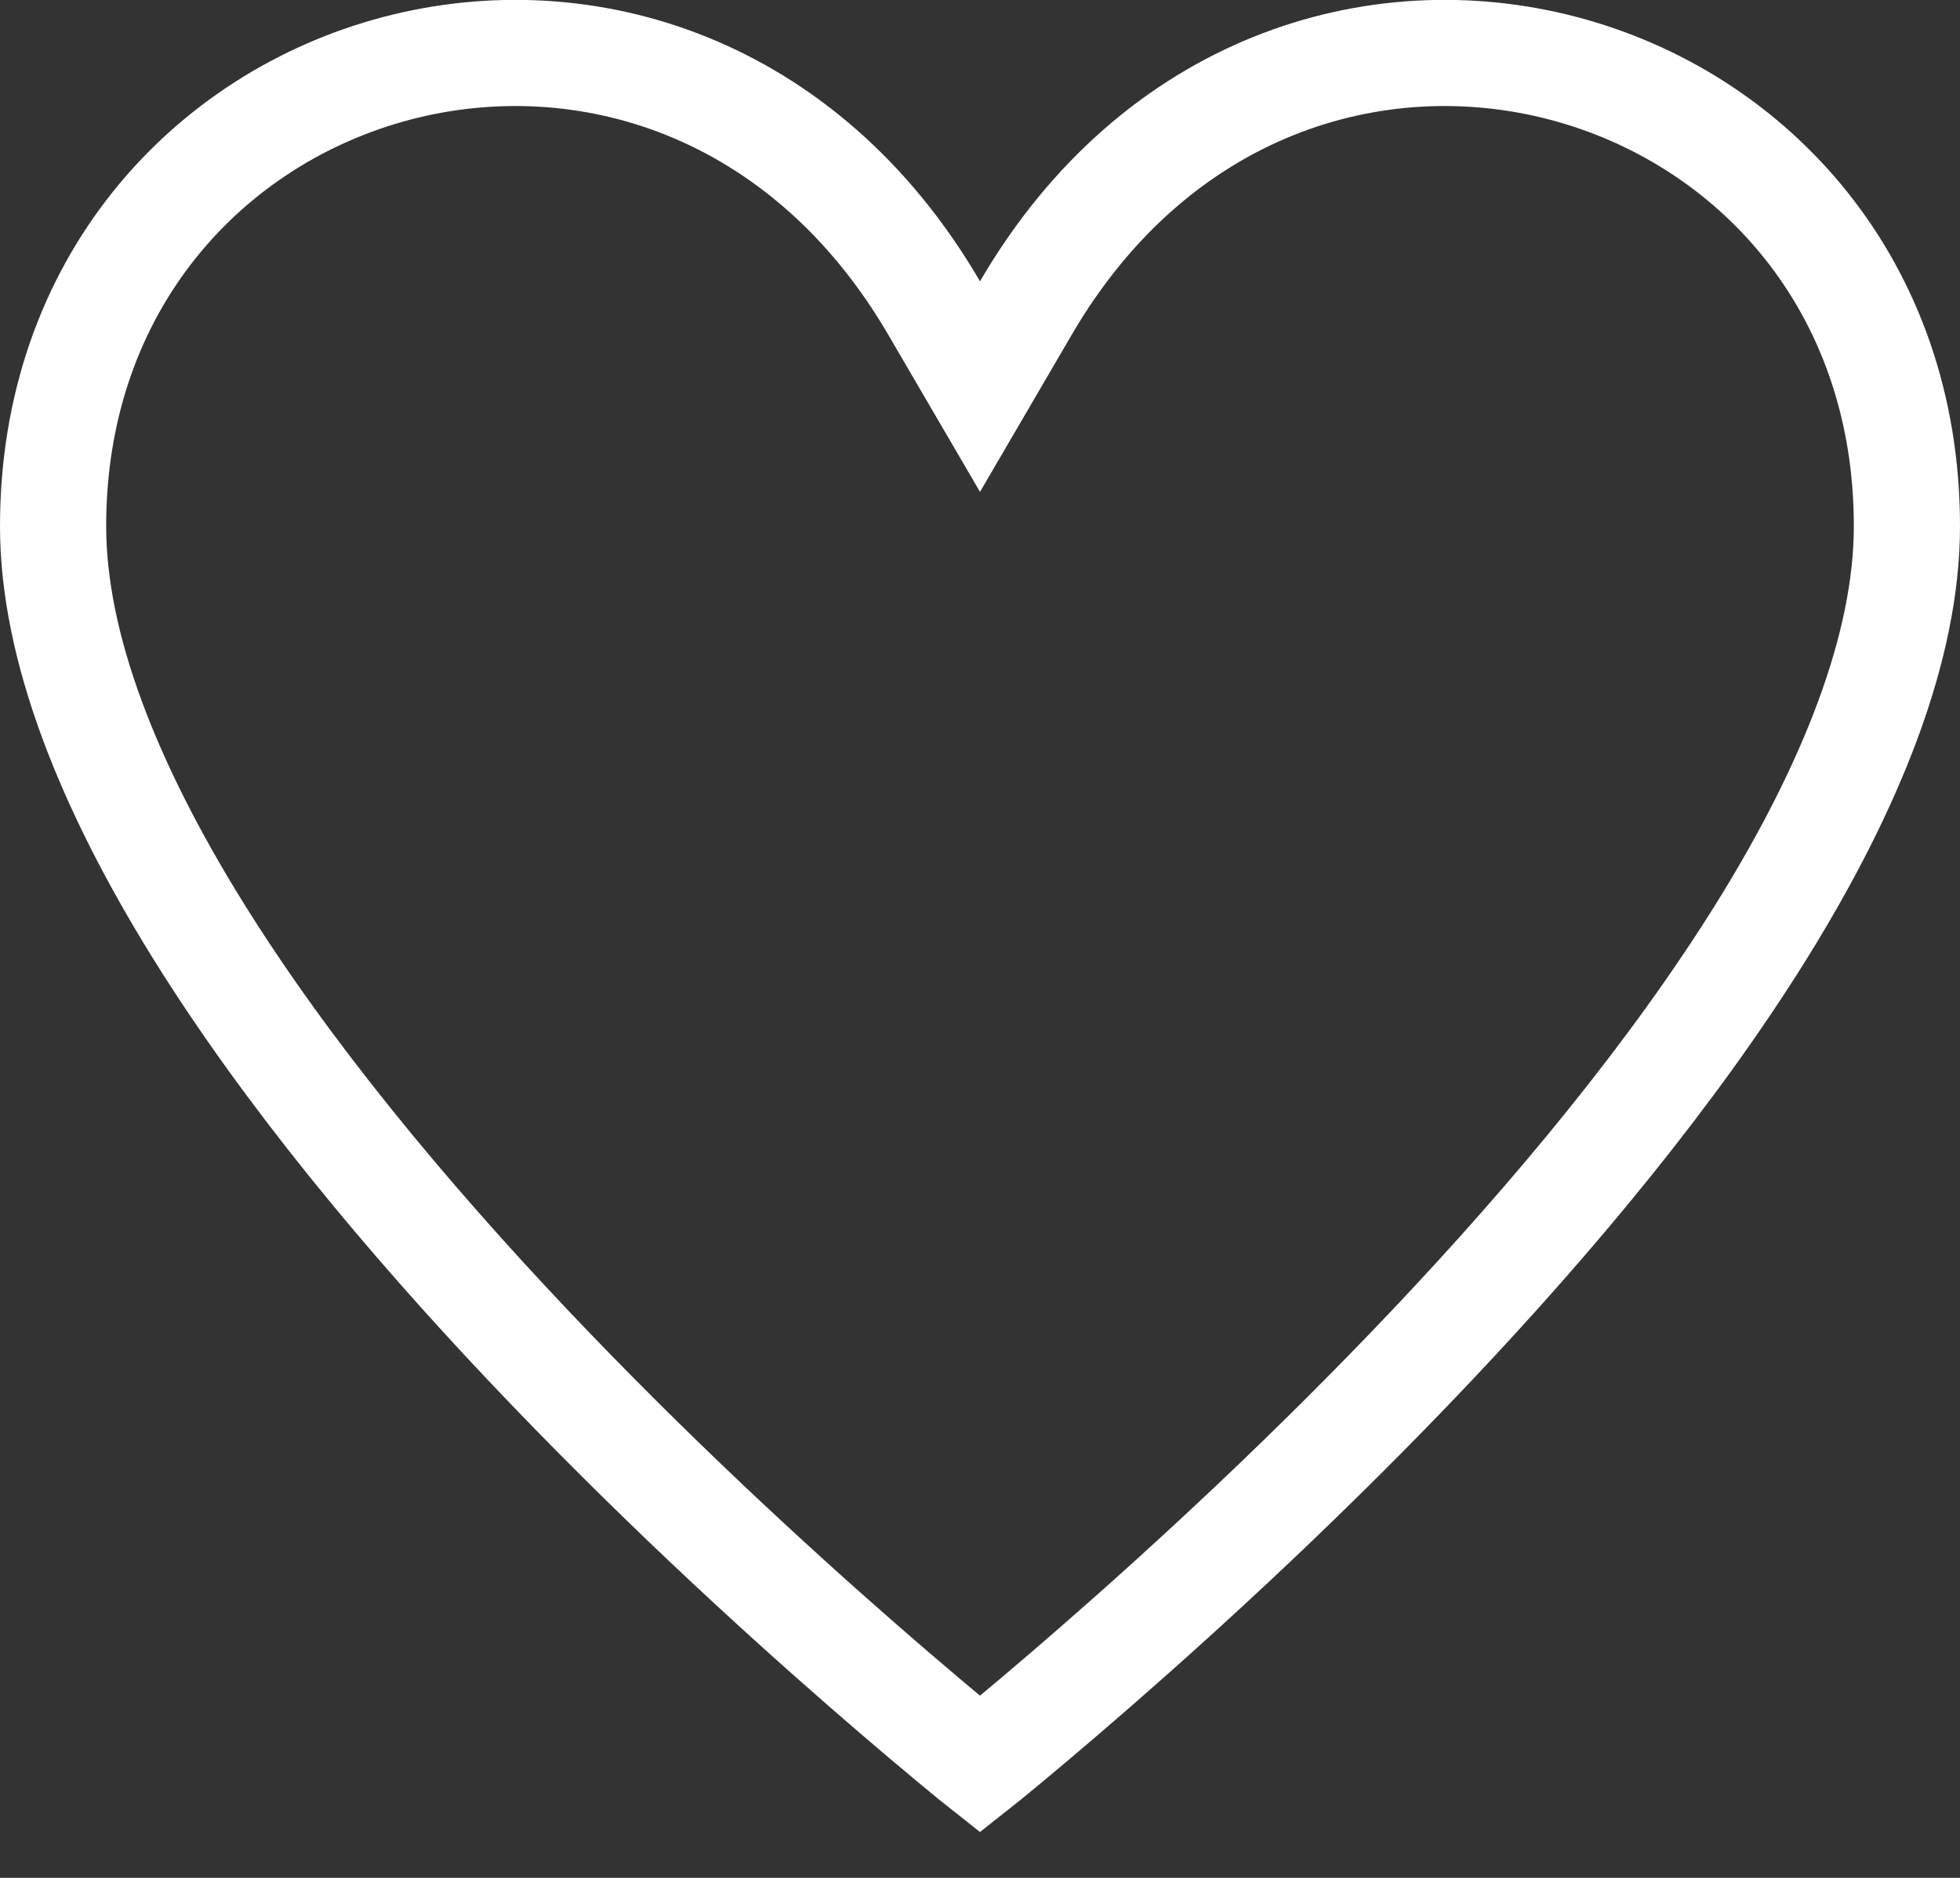 <svg width="24" height="23" viewBox="0 0 24 23" fill="none" xmlns="http://www.w3.org/2000/svg">
<rect x="0" y="0" width="24" height="23" fill="#333333" stroke="none"/>
<path d="M11.438 3.772L12 4.735L12.562 3.772C15.74 -1.677 23.35 0.507 23.35 6.445C23.35 7.922 22.674 9.625 21.573 11.398C20.48 13.157 19.012 14.915 17.528 16.483C16.046 18.05 14.562 19.414 13.447 20.387C12.891 20.873 12.427 21.261 12.103 21.527C12.067 21.556 12.033 21.585 12 21.611C11.967 21.585 11.933 21.556 11.897 21.527C11.573 21.261 11.109 20.873 10.553 20.387C9.438 19.414 7.954 18.05 6.472 16.483C4.988 14.915 3.52 13.157 2.427 11.398C1.326 9.625 0.65 7.922 0.65 6.445C0.65 0.507 8.26 -1.677 11.438 3.772Z" stroke="#FFFFFF" stroke-width="1.3"/>
</svg>

